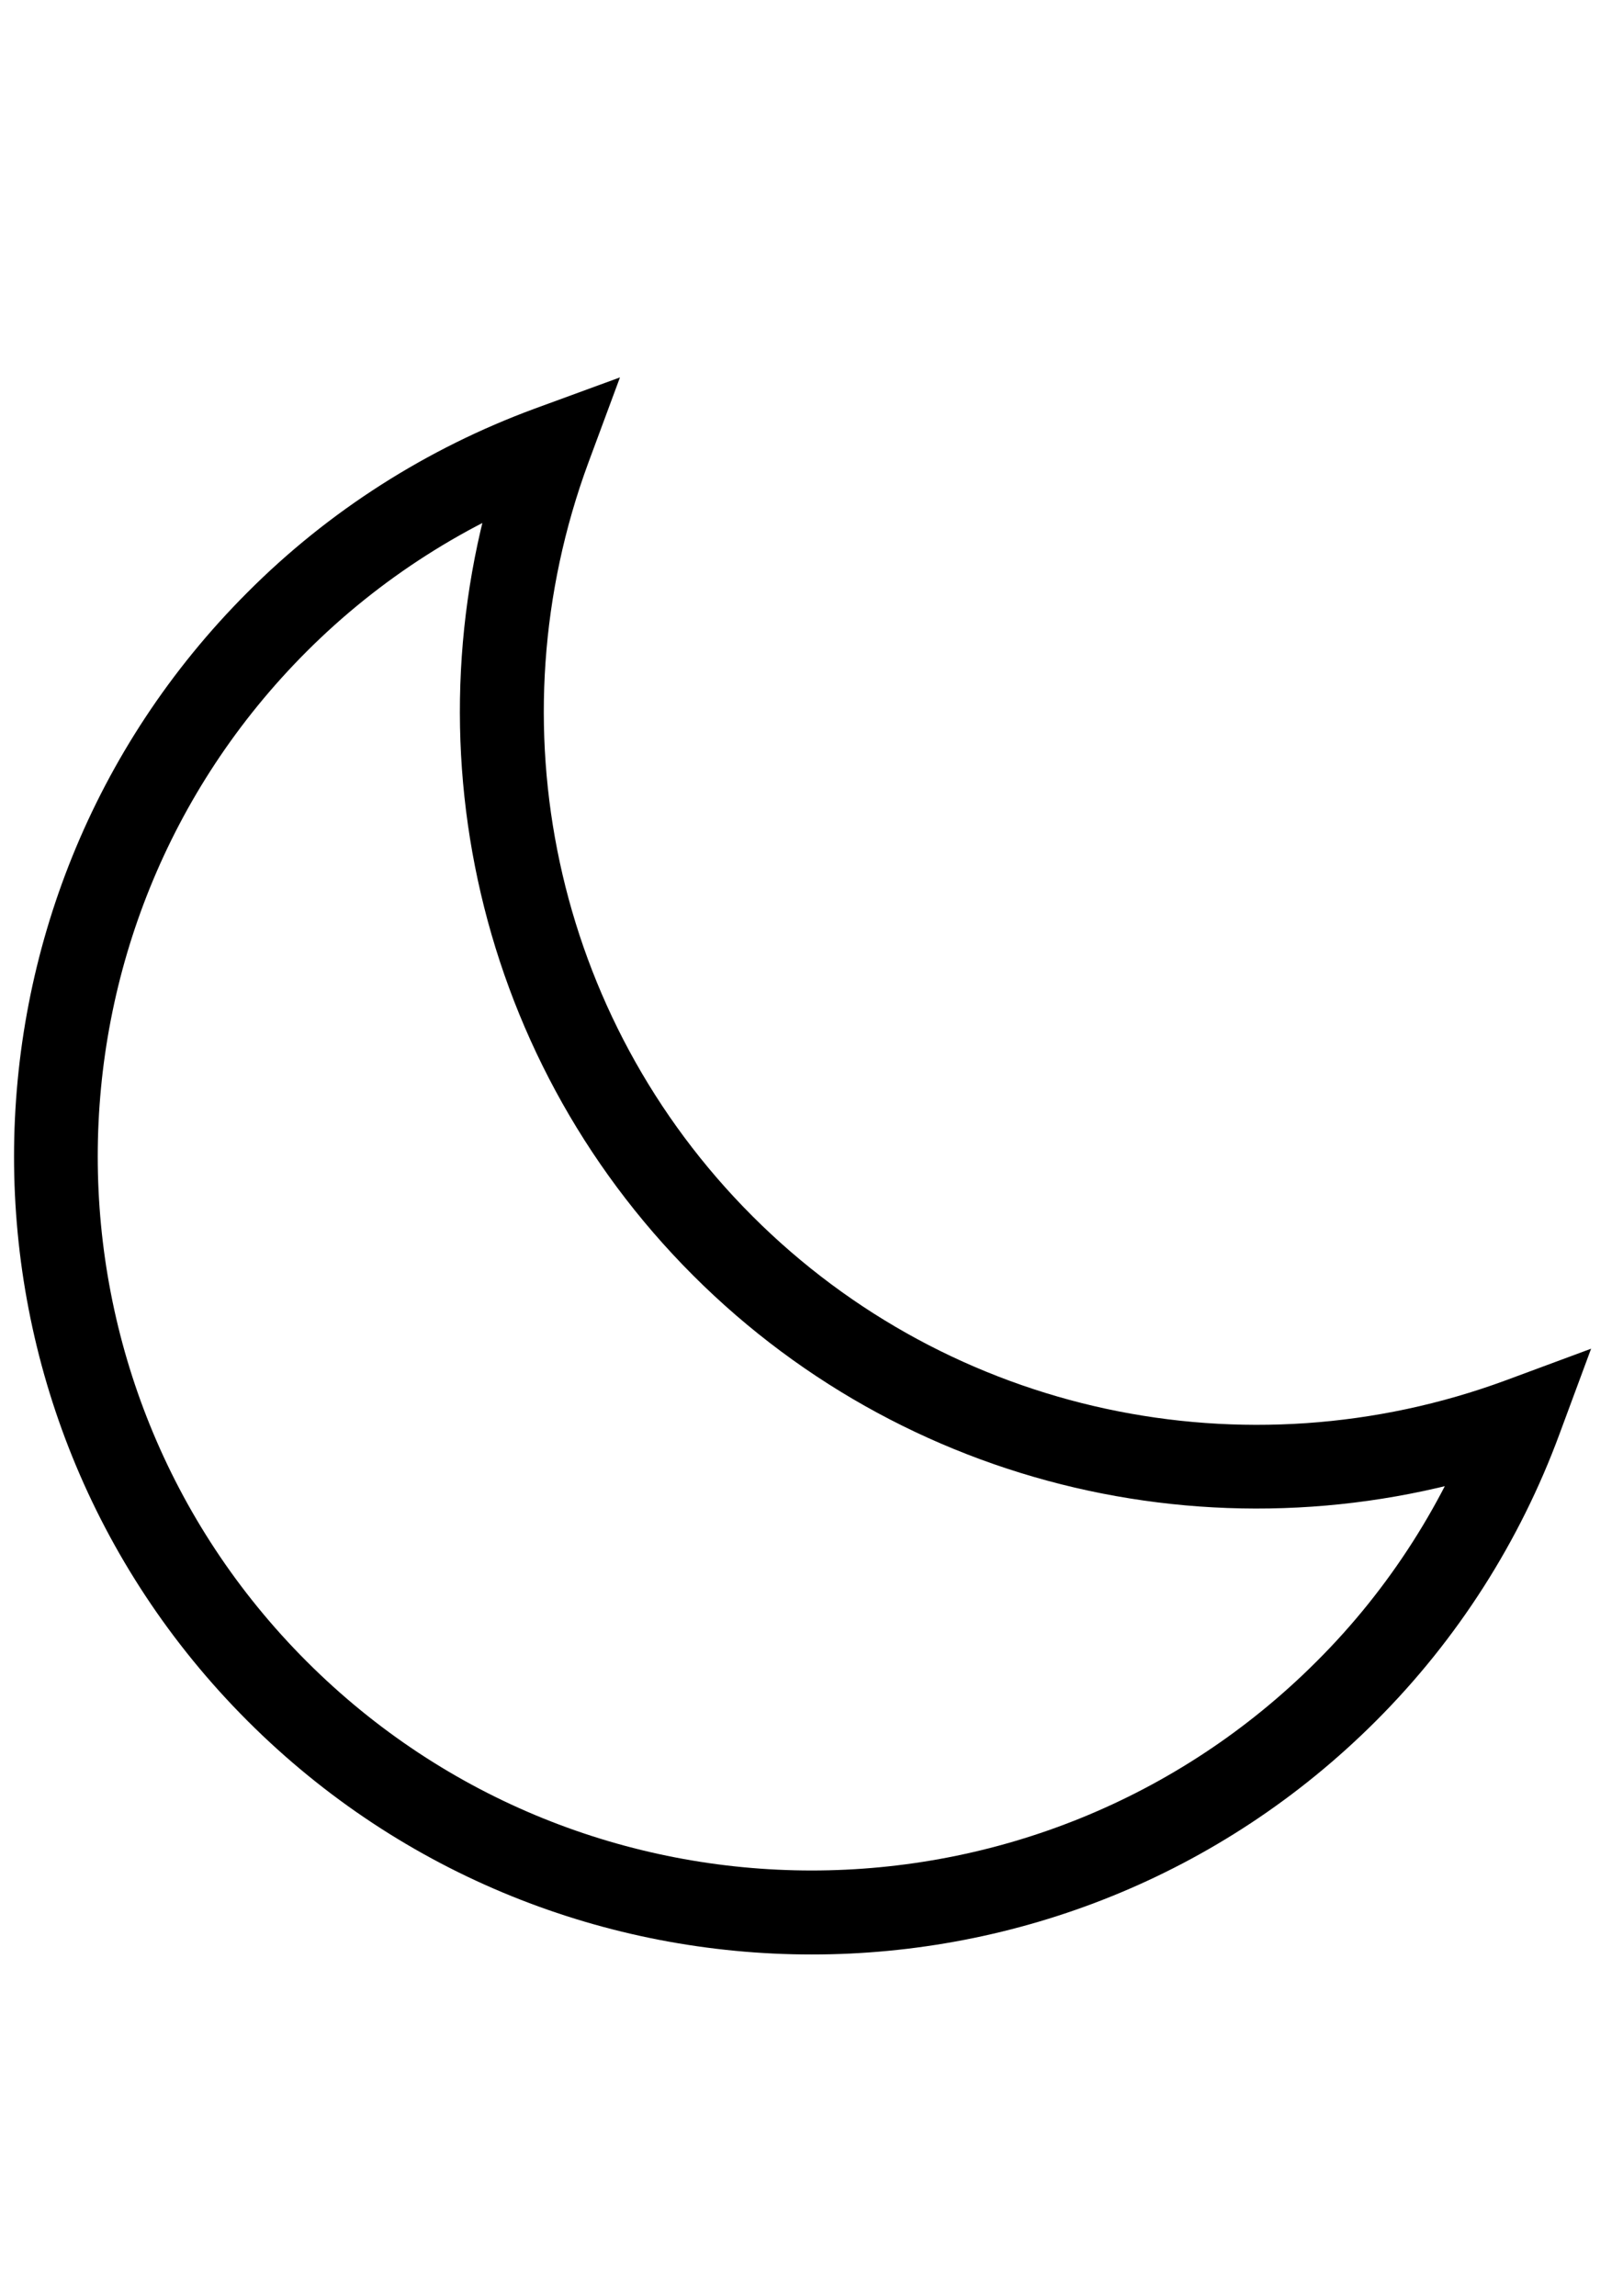 <?xml version="1.0" encoding="utf-8"?>
<!-- Generator: Adobe Illustrator 22.1.0, SVG Export Plug-In . SVG Version: 6.00 Build 0)  -->
<svg version="1.1" id="svg-stay" xmlns="http://www.w3.org/2000/svg" xmlns:xlink="http://www.w3.org/1999/xlink" x="0px" y="0px"
	 viewBox="0 0 595.3 841.9" style="enable-background:new 0 0 595.3 841.9;" xml:space="preserve">
<title>svg-stay</title>
<path d="M504.7,631.1c30-30,52.8-65.9,67.3-105.2l11.6-31.3l-31.3,11.6c-95.4,35.2-203.4,12.7-276.3-60.2
	C203,373,180.6,265.1,215.8,169.7l11.6-31.3L196,149.9c-39.3,14.5-75.3,37.3-105.2,67.3c-114.2,114.2-114.2,299.7,0,413.9
	S390.5,745.3,504.7,631.1L504.7,631.1z M482.9,609.3c-102.2,102.2-268.2,102.2-370.4,0s-102.2-268.2,0-370.4
	c26.8-26.8,58.9-47.2,94.1-60.2L186.9,159c-39.3,106.5-14.2,227.2,67.3,308.7c81.5,81.5,202.2,106.6,308.7,67.3l-19.8-19.8
	C530.1,550.4,509.7,582.6,482.9,609.3L482.9,609.3z"/>
</svg>
